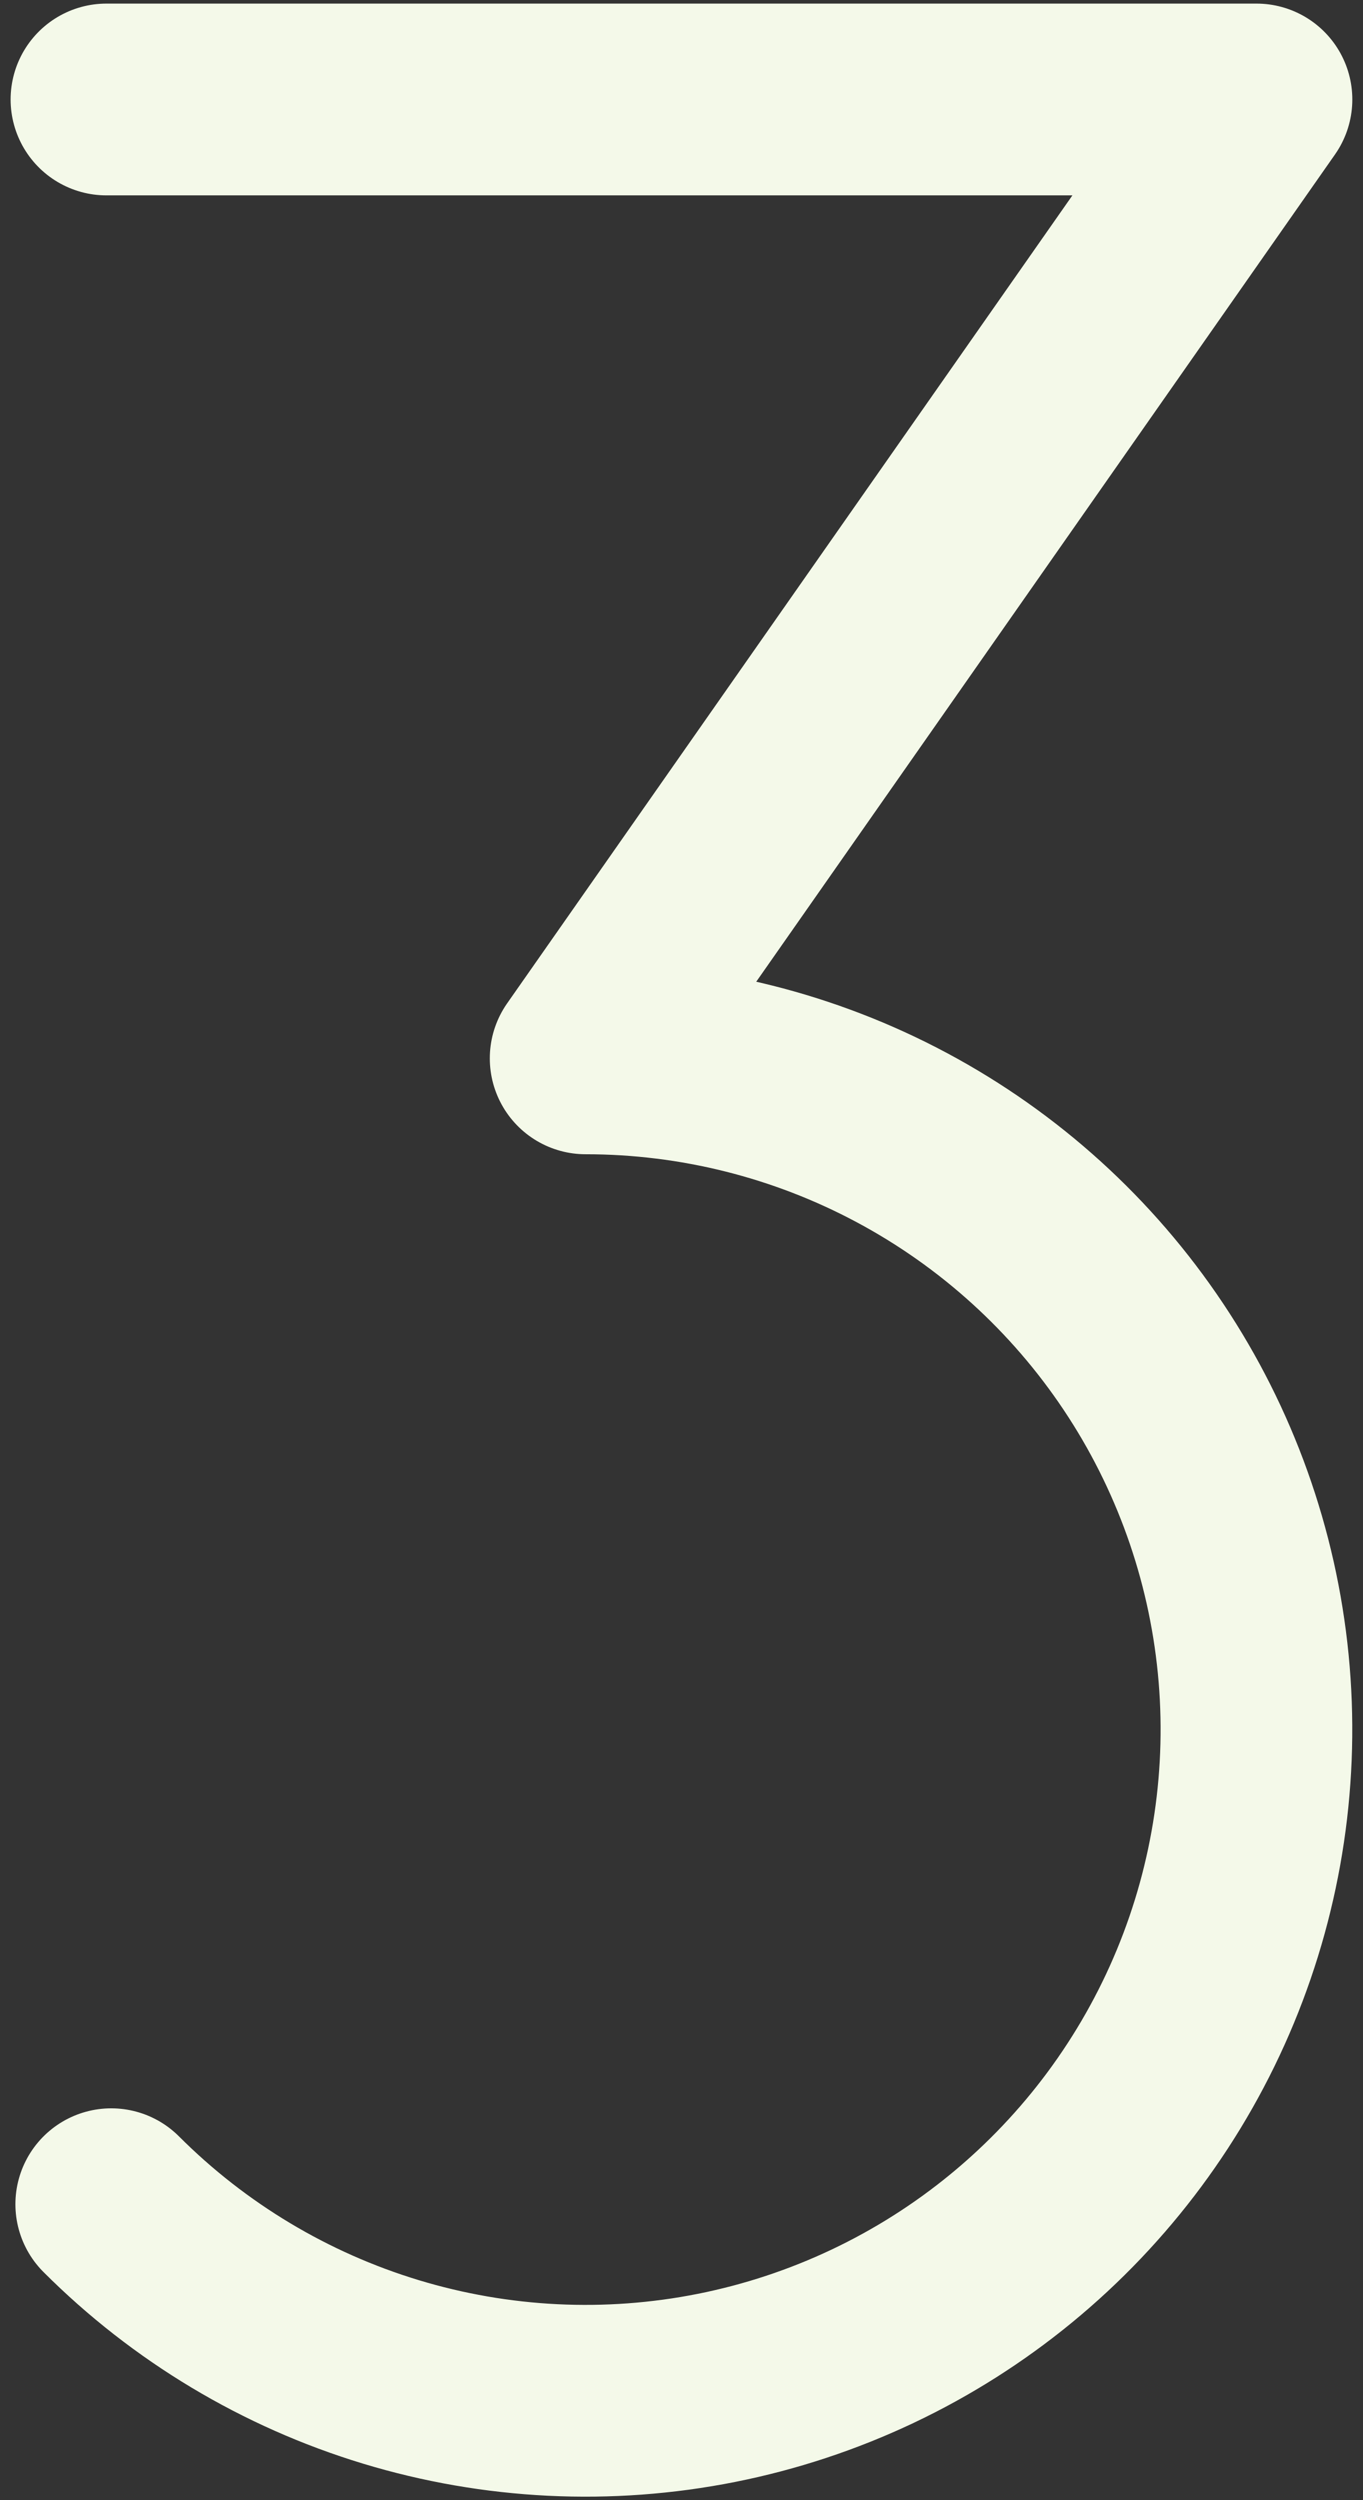 <svg width="120" height="220" viewBox="0 0 120 220" fill="none" xmlns="http://www.w3.org/2000/svg">
<rect x="0" y="0" width="120" height="220" fill="#333333" stroke="none"/>
<path d="M9.372 8.754H110.622L51.56 93.129C61.272 93.13 70.835 95.525 79.4 100.105C87.966 104.683 95.27 111.304 100.665 119.38C106.061 127.456 109.382 136.738 110.334 146.404C111.285 156.07 109.839 165.821 106.122 174.794C102.405 183.767 96.532 191.685 89.024 197.847C81.516 204.009 72.605 208.224 63.079 210.119C53.553 212.014 43.707 211.53 34.412 208.711C25.118 205.892 16.662 200.824 9.794 193.957" stroke="#F4F9E9" stroke-width="16.875" stroke-linecap="round" stroke-linejoin="round"/>
</svg>
